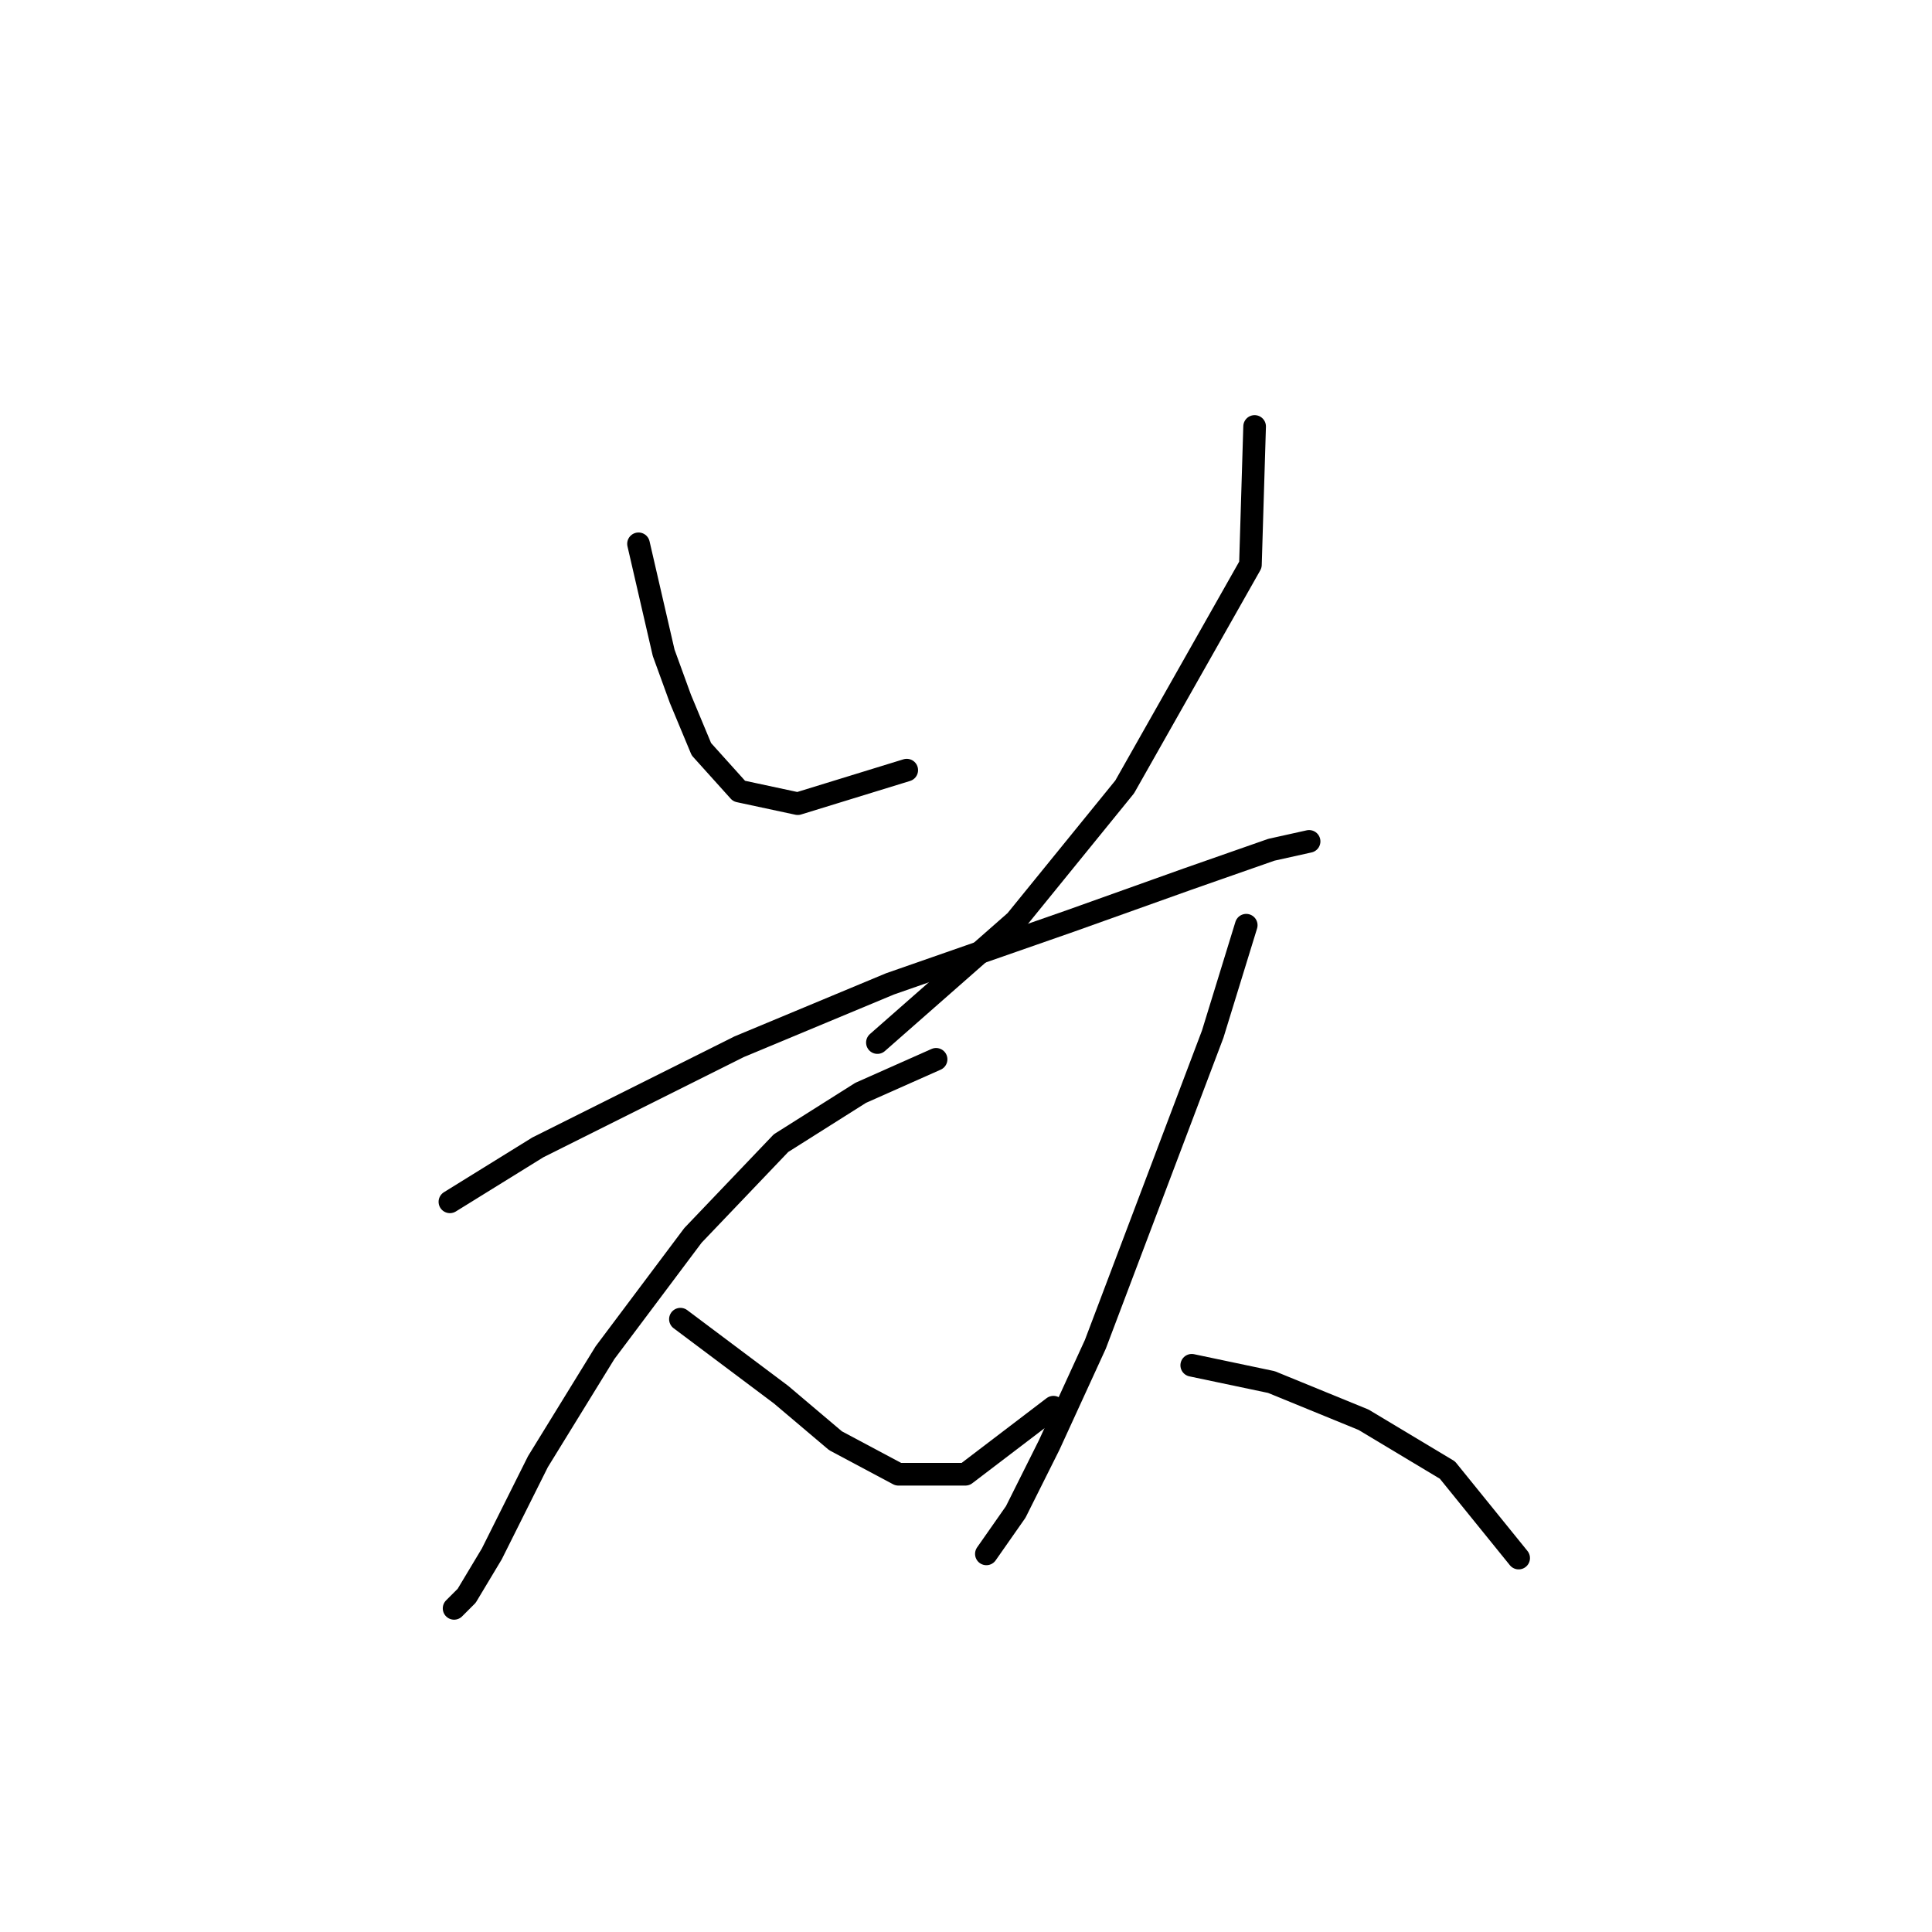 <?xml version="1.0" standalone="no"?>
    <svg width="256" height="256" xmlns="http://www.w3.org/2000/svg" version="1.1">
    <polyline stroke="black" stroke-width="3" stroke-linecap="round" fill="transparent" stroke-linejoin="round" points="84.606 72.058 87.938 86.497 90.159 92.606 92.936 99.27 97.934 104.823 105.709 106.49 120.148 102.047 120.148 102.047 " />
        <polyline stroke="black" stroke-width="3" stroke-linecap="round" fill="transparent" stroke-linejoin="round" points="166.243 56.508 165.687 74.834 149.027 104.268 134.587 122.039 116.261 138.145 116.261 138.145 " />
        <polyline stroke="black" stroke-width="3" stroke-linecap="round" fill="transparent" stroke-linejoin="round" points="59.615 159.248 71.277 152.028 97.934 138.7 117.927 130.37 141.807 122.039 157.357 116.486 168.464 112.598 173.462 111.488 173.462 111.488 " />
        <polyline stroke="black" stroke-width="3" stroke-linecap="round" fill="transparent" stroke-linejoin="round" points="124.036 140.366 114.039 144.809 103.488 151.473 91.825 163.691 80.163 179.241 71.277 193.68 65.168 205.898 61.836 211.451 60.17 213.117 60.17 213.117 " />
        <polyline stroke="black" stroke-width="3" stroke-linecap="round" fill="transparent" stroke-linejoin="round" points="90.159 174.798 103.488 184.794 110.707 190.903 119.038 195.346 127.923 195.346 139.586 186.46 139.586 186.46 " />
        <polyline stroke="black" stroke-width="3" stroke-linecap="round" fill="transparent" stroke-linejoin="round" points="165.132 122.595 160.689 137.034 152.914 157.582 145.139 178.13 139.03 191.458 134.587 200.344 130.7 205.898 130.7 205.898 " />
        <polyline stroke="black" stroke-width="3" stroke-linecap="round" fill="transparent" stroke-linejoin="round" points="157.912 180.907 168.464 183.128 180.682 188.126 191.789 194.791 201.23 206.453 201.23 206.453 " />
        </svg>
